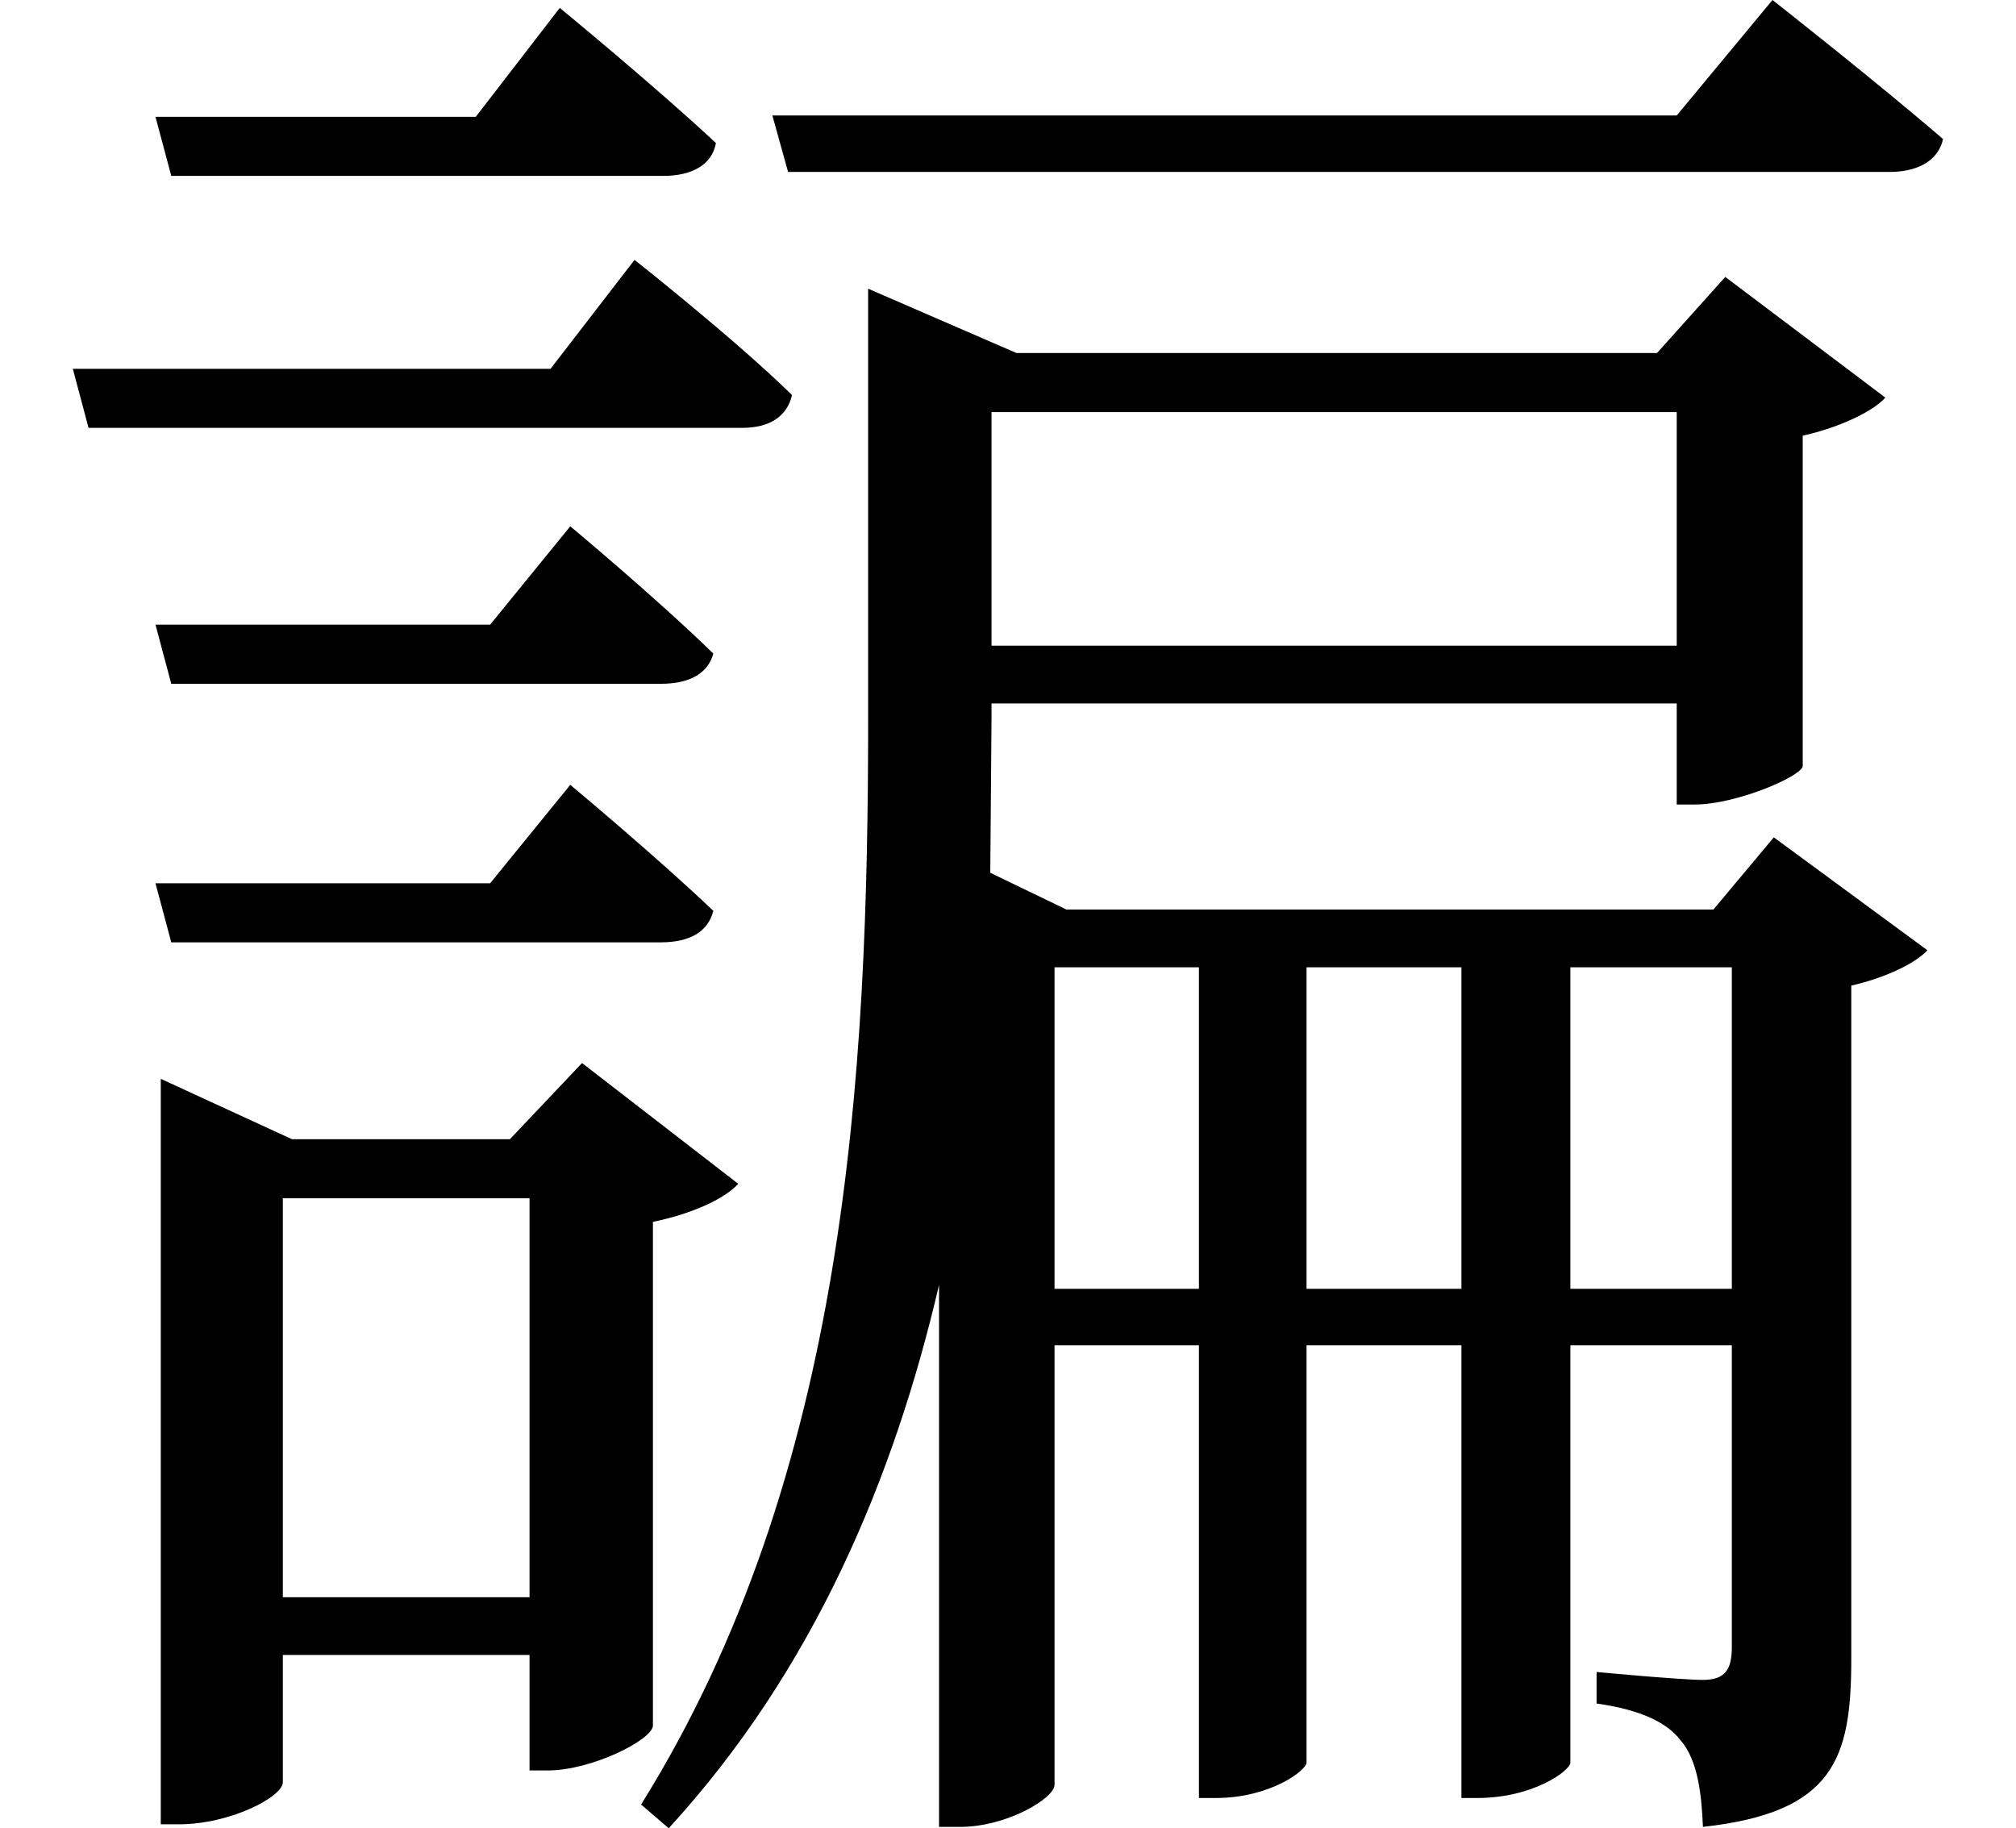 <svg height="21.766" viewBox="0 0 24 21.766" width="24" xmlns="http://www.w3.org/2000/svg">
<path d="M1.828,18.484 L2.016,17.781 L7.875,17.781 C8.203,17.781 8.453,17.906 8.5,18.172 C7.781,18.844 6.641,19.781 6.641,19.781 L5.641,18.484 Z M1.828,12.438 L2.016,11.734 L7.844,11.734 C8.188,11.734 8.406,11.859 8.469,12.094 C7.797,12.75 6.766,13.609 6.766,13.609 L5.812,12.438 Z M1.828,9.359 L2.016,8.656 L7.844,8.656 C8.188,8.656 8.406,8.781 8.469,9.031 C7.797,9.672 6.766,10.531 6.766,10.531 L5.812,9.359 Z M0.844,15.484 L1.031,14.781 L8.812,14.781 C9.125,14.781 9.344,14.906 9.406,15.172 C8.719,15.844 7.531,16.781 7.531,16.781 L6.531,15.484 Z M9.172,18.5 L9.359,17.828 L22.469,17.828 C22.797,17.828 23.047,17.953 23.109,18.219 C22.312,18.906 21.078,19.875 21.078,19.875 L19.938,18.5 Z M6.281,5.609 L6.281,0.859 L3.344,0.859 L3.344,5.609 Z M1.891,6.312 L1.891,-1.844 L2.109,-1.844 C2.719,-1.844 3.344,-1.516 3.344,-1.344 L3.344,0.172 L6.281,0.172 L6.281,-1.203 L6.5,-1.203 C7.016,-1.203 7.734,-0.844 7.75,-0.672 L7.75,5.328 C8.203,5.422 8.594,5.594 8.766,5.781 L6.906,7.219 L6.047,6.312 L3.453,6.312 L1.891,7.031 Z M10.312,15.672 L10.312,11.328 C10.312,7.078 10.062,2.328 7.609,-1.609 L7.938,-1.891 C9.672,0 10.625,2.297 11.156,4.578 L11.156,-1.875 L11.406,-1.875 C11.969,-1.875 12.531,-1.531 12.531,-1.375 L12.531,3.859 L14.25,3.859 L14.25,-1.531 L14.453,-1.531 C15.094,-1.531 15.531,-1.203 15.531,-1.109 L15.531,3.859 L17.375,3.859 L17.375,-1.531 L17.562,-1.531 C18.234,-1.531 18.672,-1.203 18.672,-1.109 L18.672,3.859 L20.594,3.859 L20.594,0.266 C20.594,0 20.516,-0.125 20.25,-0.125 C19.984,-0.125 18.984,-0.031 18.984,-0.031 L18.984,-0.406 C19.531,-0.484 19.828,-0.641 19.984,-0.844 C20.188,-1.078 20.234,-1.484 20.25,-1.875 C21.812,-1.703 22.016,-1.062 22.016,0.125 L22.016,8.141 C22.422,8.234 22.781,8.406 22.922,8.562 L21.094,9.906 L20.375,9.047 L12.672,9.047 L11.766,9.484 L11.781,11.328 L11.781,11.5 L19.938,11.5 L19.938,10.297 L20.156,10.297 C20.641,10.297 21.406,10.625 21.438,10.75 L21.438,14.688 C21.859,14.781 22.266,14.969 22.422,15.141 L20.516,16.578 L19.703,15.672 L12.078,15.672 L10.312,16.438 Z M12.531,4.531 L12.531,8.359 L14.25,8.359 L14.25,4.531 Z M15.531,8.359 L17.375,8.359 L17.375,4.531 L15.531,4.531 Z M18.672,8.359 L20.594,8.359 L20.594,4.531 L18.672,4.531 Z M19.938,14.969 L19.938,12.188 L11.781,12.188 L11.781,14.969 Z" transform="translate(0.023, 19.875) scale(1, -1)"/>
</svg>